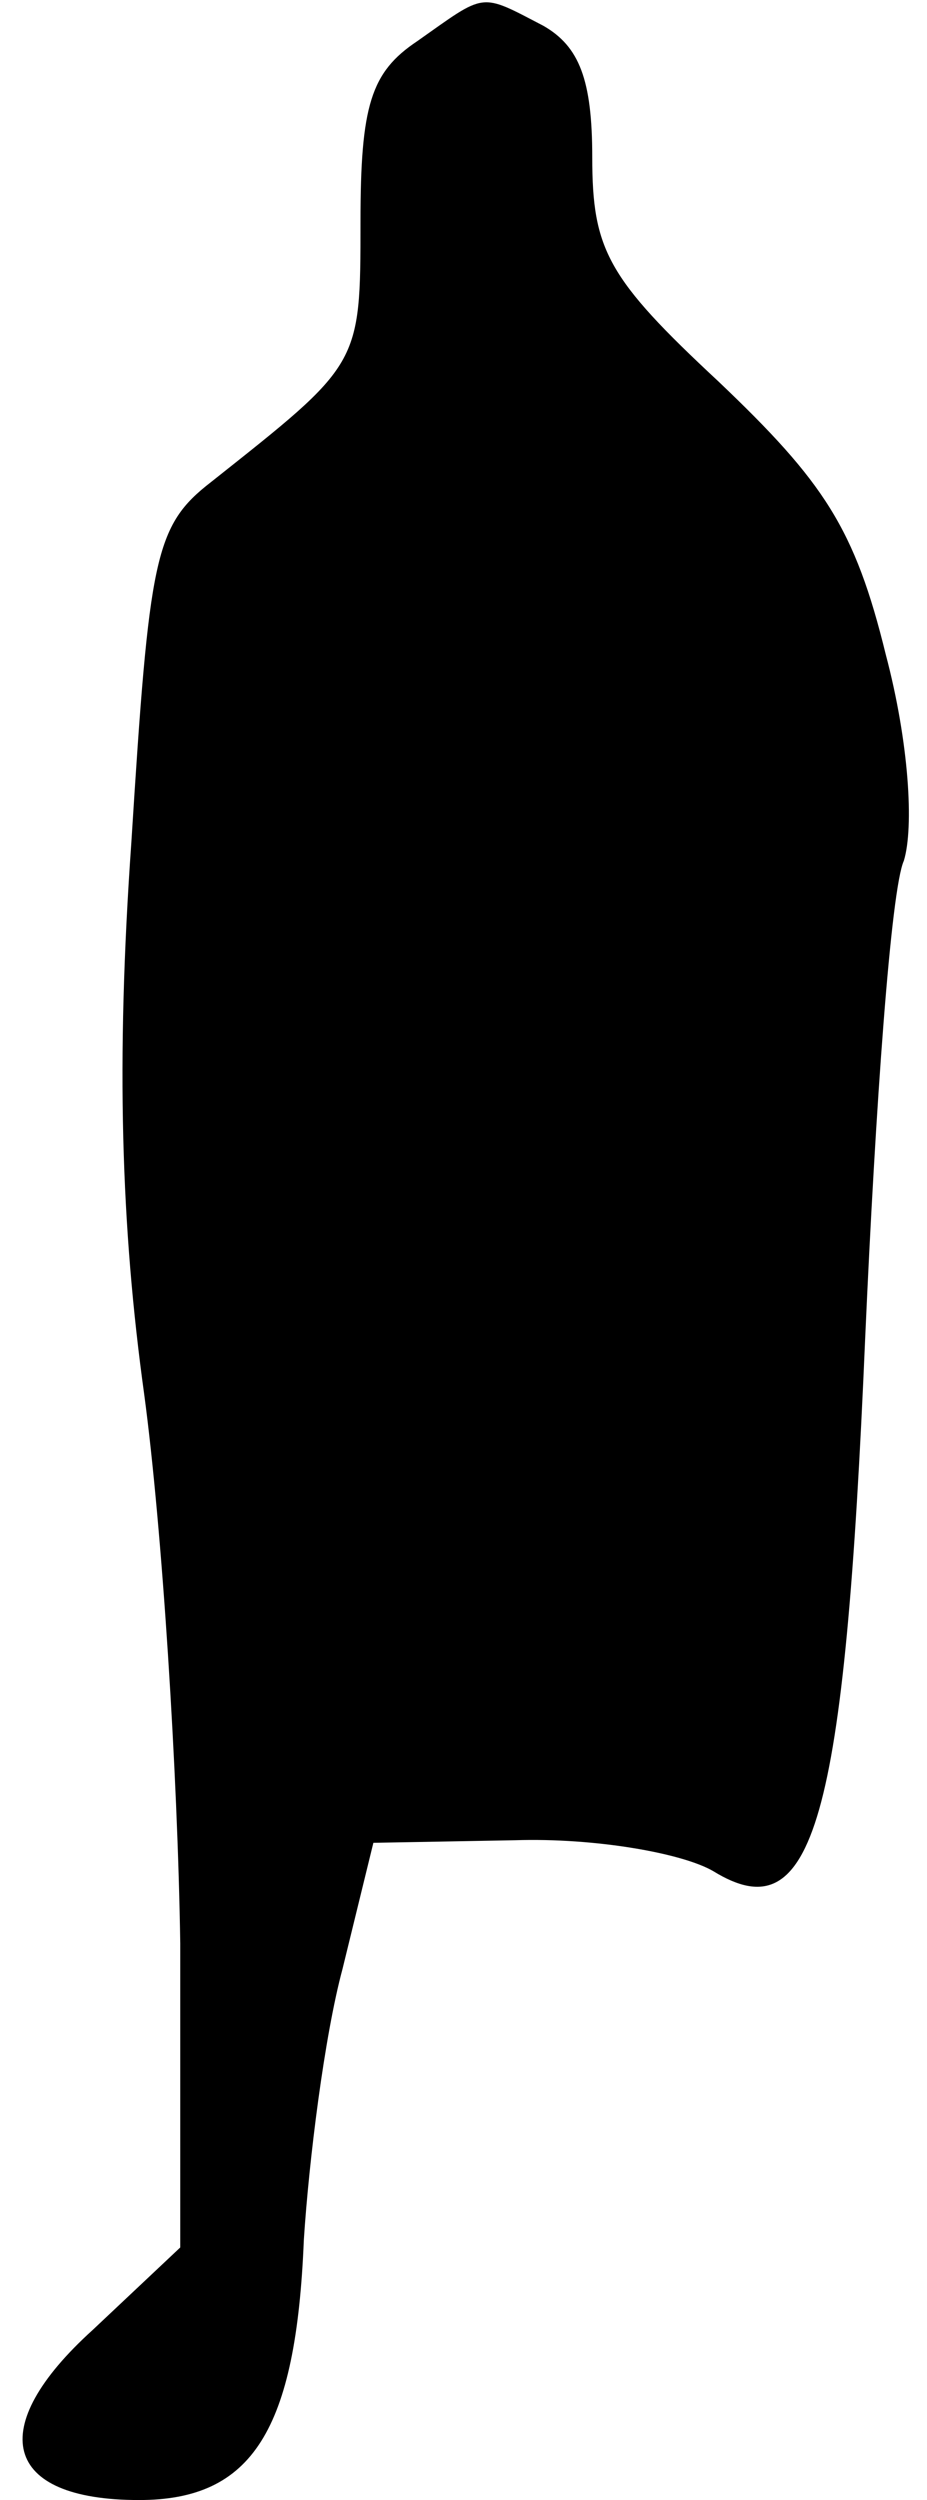 <?xml version="1.0" standalone="no"?>
<!DOCTYPE svg PUBLIC "-//W3C//DTD SVG 20010904//EN"
 "http://www.w3.org/TR/2001/REC-SVG-20010904/DTD/svg10.dtd">
<svg version="1.0" xmlns="http://www.w3.org/2000/svg"
 width="36pt" height="97pt" viewBox="0 0 36 97"
 preserveAspectRatio="xMidYMid meet">
<g transform="translate(0,97) scale(0.1,-0.1)"
fill="#000000" stroke="none">
<path fill="#000000" stroke="none" d="M162 954 c-18 -12 -22 -25 -22 -70 0
-56 0 -55 -58 -101 -22 -17 -24 -29 -31 -140 -6 -85 -4 -149 5 -214 7 -52 13
-147 14 -213 l0 -118 -34 -32 c-42 -38 -35 -66 18 -66 44 0 61 27 64 101 2 31
8 79 15 105 l12 49 55 1 c31 1 65 -5 77 -12 39 -24 51 19 59 207 4 90 10 174
15 185 4 13 2 46 -7 80 -12 49 -24 67 -65 106 -43 40 -49 51 -49 87 0 30 -5
43 -19 51 -25 13 -22 13 -49 -6z"/>
</g>
</svg>

